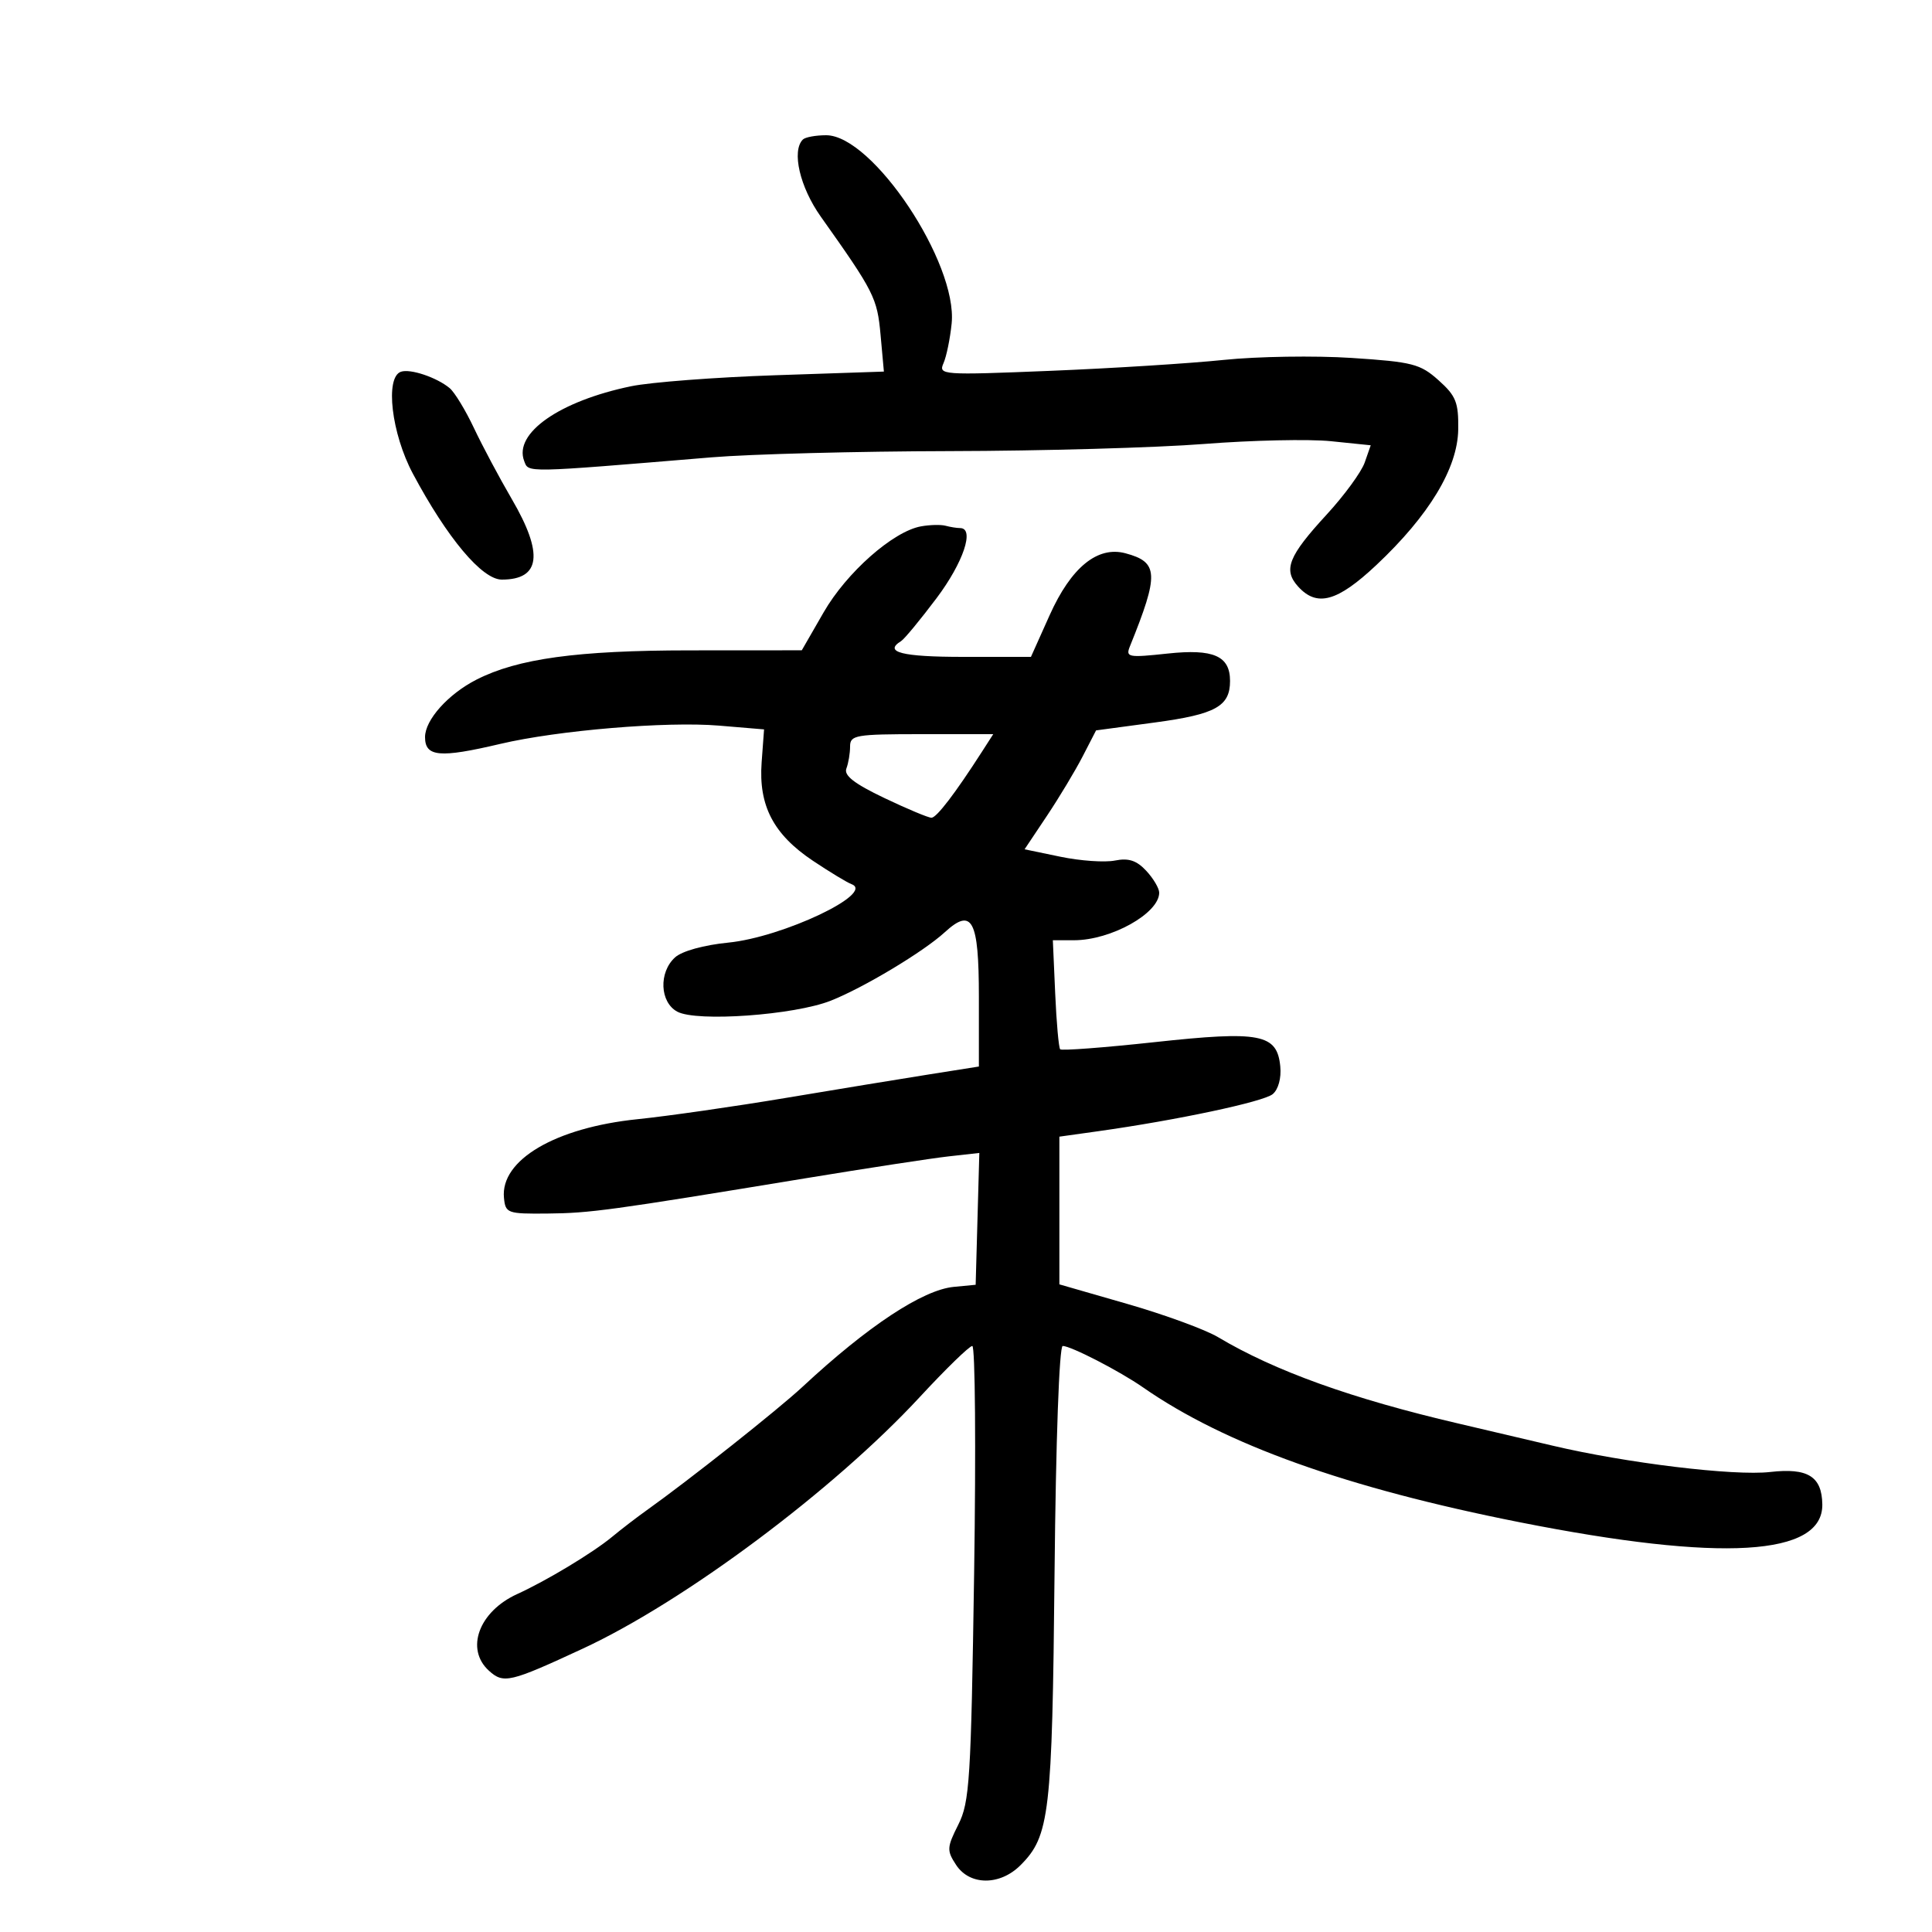 <svg xmlns="http://www.w3.org/2000/svg" width="300" height="300" viewBox="0 0 300 300" version="1.1">
	<path d="M 124.667 21.667 C 122.895 23.438, 124.203 29.060, 127.450 33.637 C 135.741 45.324, 136.213 46.257, 136.734 52.002 L 137.250 57.699 120.375 58.268 C 111.094 58.580, 101.025 59.349, 98 59.975 C 86.887 62.276, 79.739 67.271, 81.393 71.580 C 82.102 73.431, 81.143 73.449, 110.500 71.014 C 116.550 70.512, 133.200 70.078, 147.500 70.048 C 161.800 70.019, 179.575 69.519, 187 68.937 C 194.425 68.355, 203.278 68.163, 206.673 68.510 L 212.846 69.143 211.910 71.821 C 211.395 73.295, 208.739 76.929, 206.007 79.897 C 200.056 86.365, 199.217 88.477, 201.565 91.072 C 204.492 94.306, 207.648 93.443, 213.708 87.750 C 221.906 80.048, 226.348 72.694, 226.432 66.683 C 226.491 62.478, 226.088 61.470, 223.378 59.047 C 220.530 56.502, 219.343 56.197, 209.878 55.579 C 204.170 55.207, 195.225 55.346, 190 55.889 C 184.775 56.431, 172.664 57.194, 163.087 57.583 C 146.233 58.268, 145.701 58.230, 146.507 56.395 C 146.965 55.353, 147.535 52.579, 147.772 50.231 C 148.723 40.836, 135.499 21, 128.284 21 C 126.661 21, 125.033 21.300, 124.667 21.667 M 62.250 57.727 C 59.760 58.603, 60.785 67.316, 64.112 73.551 C 69.455 83.563, 74.858 90, 77.920 90 C 83.936 90, 84.434 85.997, 79.473 77.500 C 77.547 74.200, 74.900 69.232, 73.591 66.460 C 72.282 63.688, 70.586 60.901, 69.823 60.268 C 67.808 58.596, 63.699 57.217, 62.250 57.727 M 143 81.735 C 138.668 82.522, 131.454 88.898, 127.892 95.087 L 124.500 100.978 107.064 100.989 C 89.638 101, 80.402 102.267, 74 105.526 C 69.600 107.766, 66 111.782, 66 114.452 C 66 117.530, 68.260 117.734, 77.688 115.511 C 86.623 113.404, 103.516 111.992, 111.638 112.673 L 118.643 113.260 118.266 118.380 C 117.772 125.097, 120.099 129.563, 126.227 133.659 C 128.826 135.396, 131.526 137.032, 132.227 137.294 C 135.972 138.695, 121.546 145.532, 113.076 146.370 C 109.284 146.745, 105.903 147.683, 104.826 148.658 C 102.259 150.980, 102.452 155.636, 105.175 157.094 C 108.200 158.713, 123.328 157.629, 129 155.388 C 134.091 153.375, 143.402 147.786, 146.699 144.763 C 150.959 140.857, 152 142.822, 152 154.774 L 152 165.610 144.250 166.836 C 139.988 167.511, 129.975 169.154, 122 170.488 C 114.025 171.823, 103.675 173.308, 99 173.788 C 86.228 175.099, 77.680 180.132, 78.255 186 C 78.489 188.392, 78.780 188.497, 85 188.439 C 91.650 188.376, 94.630 187.969, 125 182.976 C 134.625 181.394, 144.653 179.858, 147.285 179.564 L 152.070 179.029 151.785 189.264 L 151.500 199.500 148.114 199.824 C 143.272 200.286, 134.750 205.914, 124.623 215.337 C 120.810 218.885, 106.997 229.829, 100.437 234.500 C 98.892 235.600, 96.474 237.457, 95.064 238.626 C 92.079 241.102, 84.883 245.442, 80.317 247.522 C 74.357 250.235, 72.208 256.069, 75.928 259.435 C 78.193 261.484, 79.175 261.252, 90.500 255.997 C 106.289 248.671, 129.470 231.362, 142.831 216.922 C 146.863 212.565, 150.529 209, 150.978 209 C 151.427 209, 151.556 224.863, 151.263 244.250 C 150.778 276.441, 150.565 279.833, 148.804 283.331 C 147.023 286.871, 146.997 287.347, 148.461 289.581 C 150.574 292.805, 155.264 292.827, 158.463 289.628 C 162.988 285.102, 163.382 281.723, 163.750 244.250 C 163.951 223.668, 164.479 209, 165.017 209 C 166.285 209, 173.859 212.905, 177.479 215.426 C 190.220 224.296, 209.073 231.046, 236 236.378 C 267.318 242.579, 283.090 241.645, 282.968 233.595 C 282.902 229.259, 280.713 227.900, 274.873 228.570 C 269.260 229.214, 252.468 227.177, 241 224.461 C 237.425 223.614, 230.900 222.082, 226.500 221.055 C 209.887 217.180, 197.974 212.898, 189.121 207.623 C 187.162 206.455, 180.821 204.135, 175.029 202.467 L 164.500 199.435 164.500 187.967 L 164.500 176.500 170.500 175.659 C 182.735 173.943, 196.194 171.084, 197.626 169.895 C 198.497 169.173, 198.979 167.408, 198.801 165.592 C 198.307 160.540, 195.715 160.040, 179.268 161.825 C 171.440 162.674, 164.850 163.173, 164.624 162.934 C 164.397 162.695, 164.048 158.787, 163.849 154.250 L 163.485 146 166.775 146 C 172.516 146, 180 141.822, 180 138.617 C 180 137.935, 179.094 136.405, 177.987 135.216 C 176.487 133.606, 175.246 133.201, 173.120 133.626 C 171.550 133.940, 167.752 133.675, 164.681 133.038 L 159.096 131.878 162.563 126.689 C 164.469 123.835, 166.967 119.681, 168.113 117.458 L 170.197 113.415 179.348 112.184 C 188.763 110.917, 191 109.680, 191 105.737 C 191 101.849, 188.433 100.721, 181.316 101.483 C 175.154 102.143, 174.763 102.067, 175.459 100.345 C 179.998 89.121, 179.909 87.288, 174.758 85.911 C 170.423 84.751, 166.320 88.101, 162.993 95.515 L 160.084 102 149.542 102 C 140.055 102, 137.153 101.260, 139.925 99.547 C 140.433 99.232, 142.908 96.236, 145.425 92.889 C 149.592 87.345, 151.387 82, 149.082 82 C 148.577 82, 147.564 81.838, 146.832 81.640 C 146.099 81.443, 144.375 81.485, 143 81.735 M 132 115.918 C 132 116.973, 131.742 118.509, 131.426 119.332 C 131.011 120.413, 132.643 121.682, 137.319 123.914 C 140.876 125.611, 144.172 126.990, 144.643 126.979 C 145.444 126.959, 148.326 123.188, 152.463 116.750 L 154.230 114 143.115 114 C 132.825 114, 132 114.142, 132 115.918" stroke="none" fill="black" fill-rule="evenodd"/>
</svg>